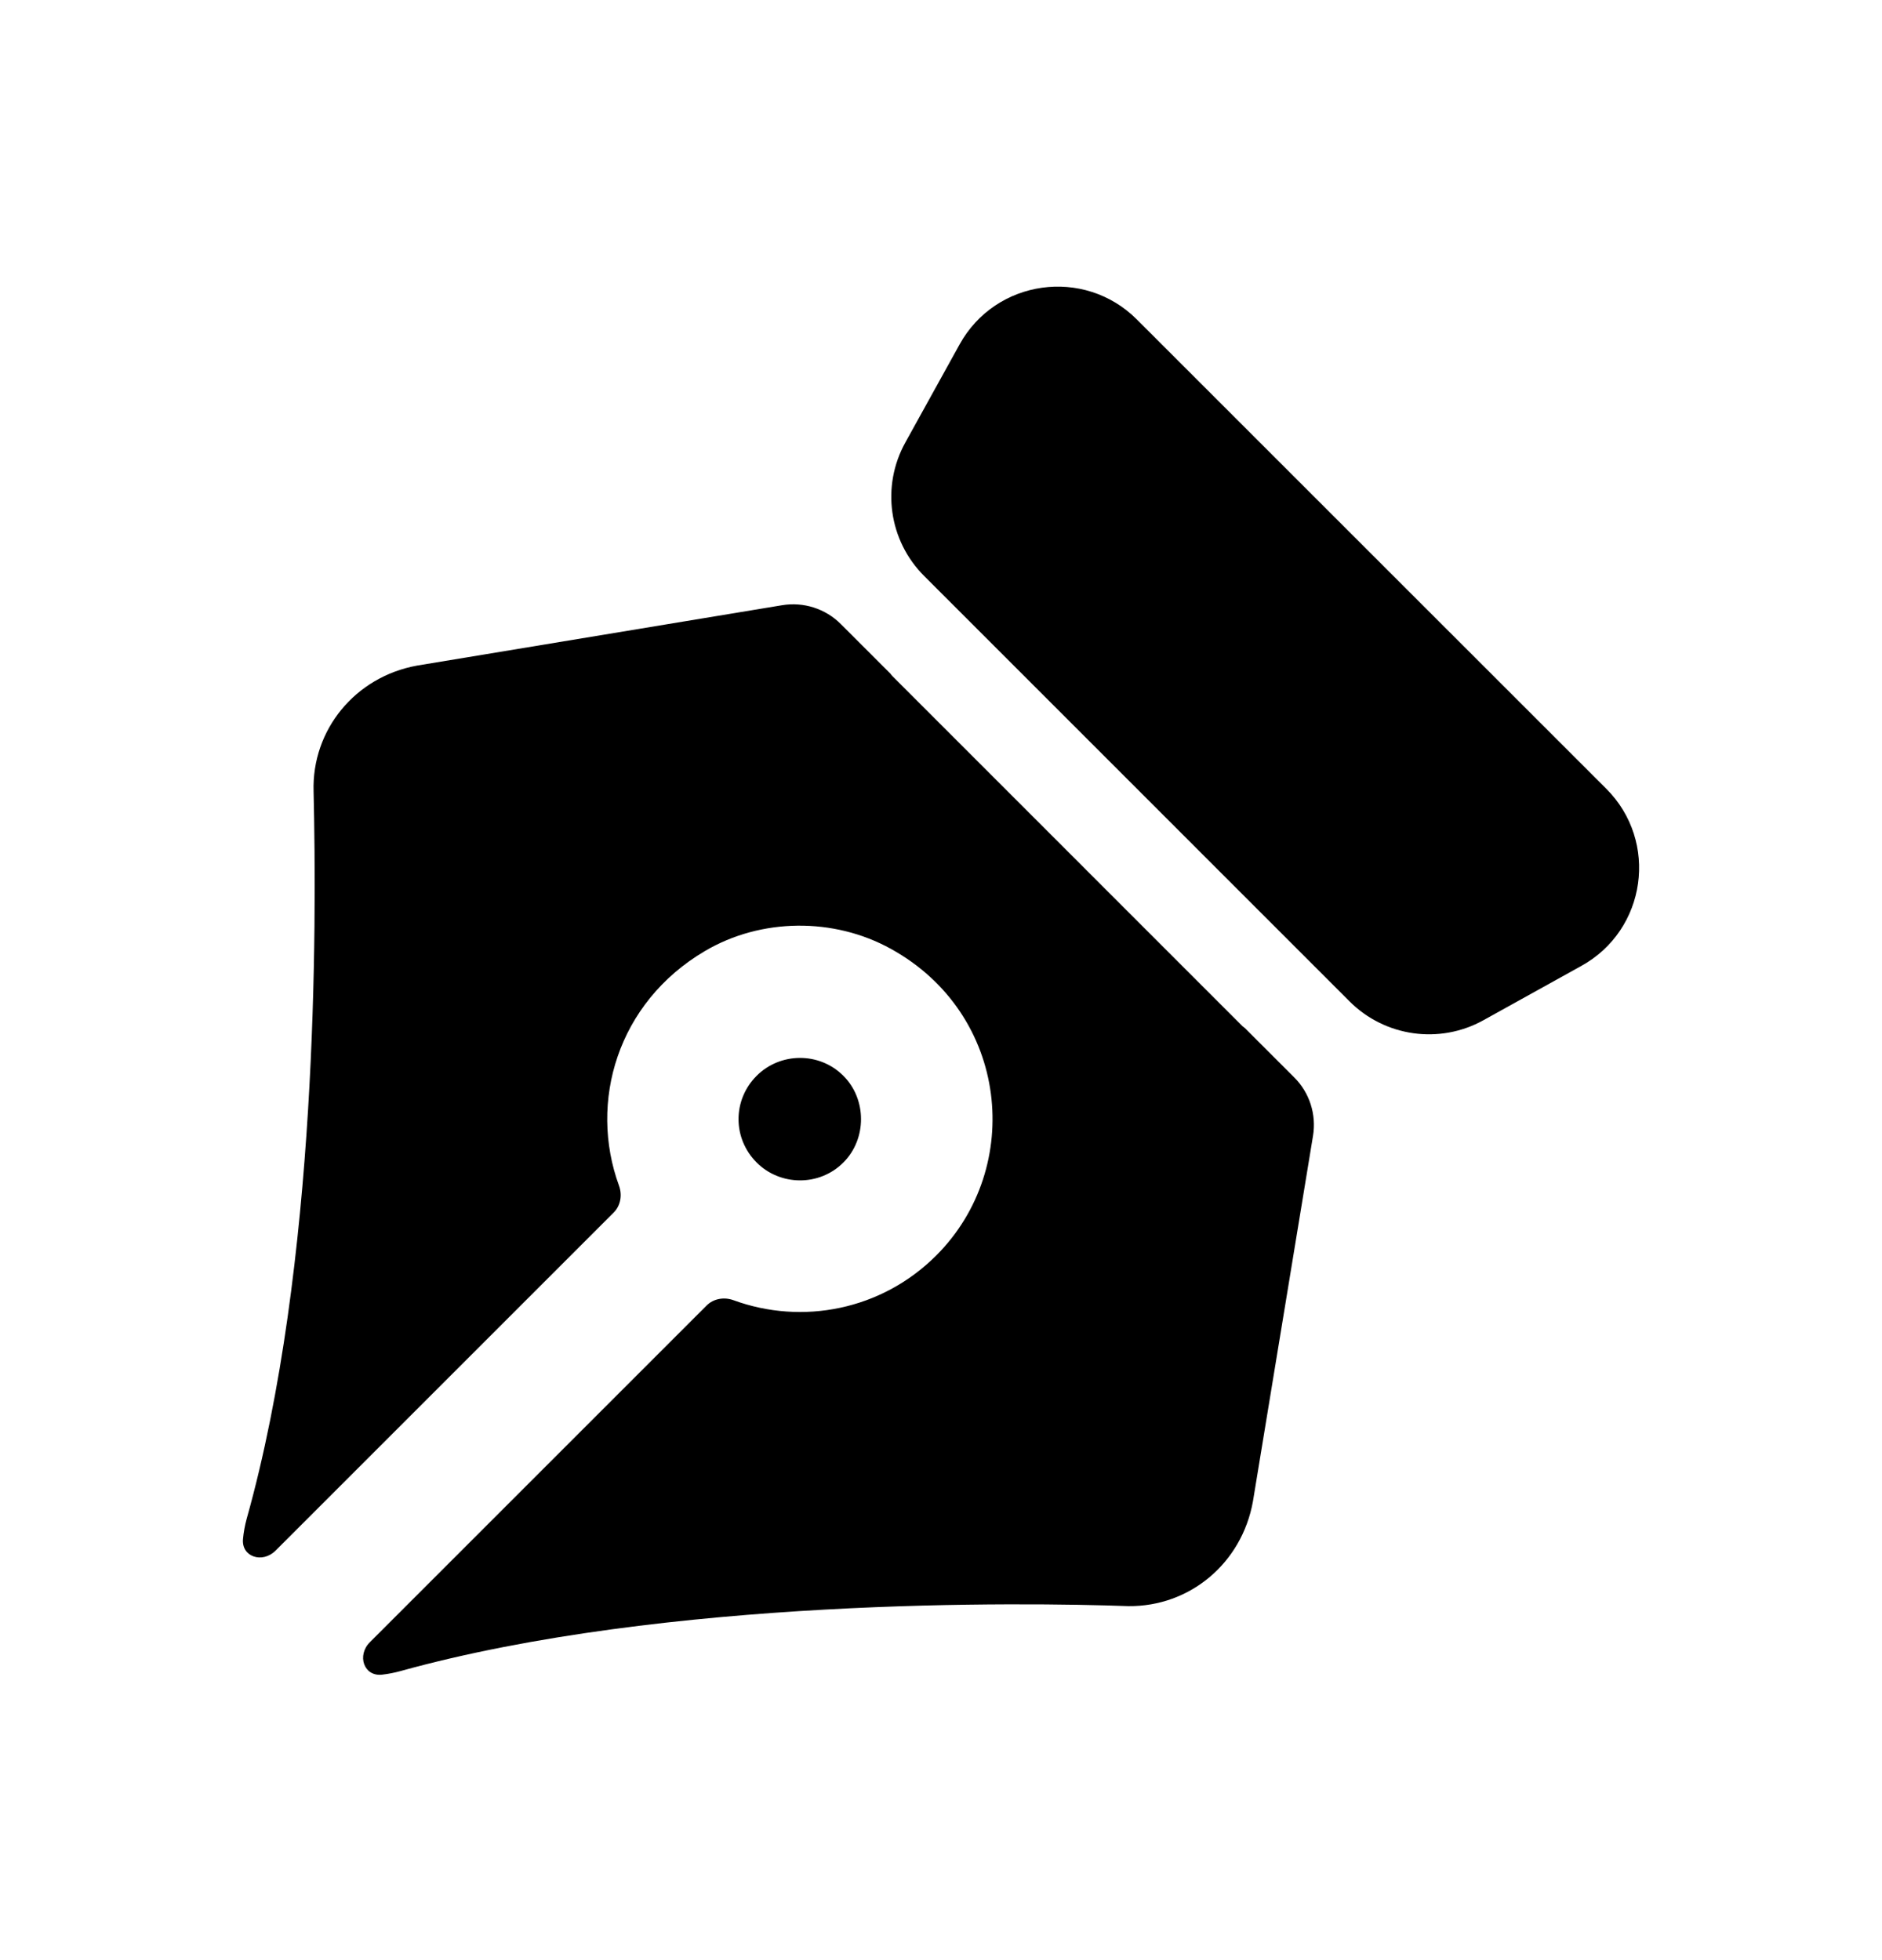 <svg width="24" height="25" viewBox="0 0 24 25" fill="none" xmlns="http://www.w3.org/2000/svg">
<path fill-rule="evenodd" clip-rule="evenodd" d="M10.755 14.827C11.055 14.527 11.055 14.021 10.755 13.721C10.447 13.413 9.949 13.421 9.649 13.721C9.341 14.029 9.341 14.519 9.649 14.827C9.949 15.127 10.447 15.135 10.755 14.827Z" fill="black"/>
<path fill-rule="evenodd" clip-rule="evenodd" d="M15.876 13.113C15.866 13.104 15.854 13.097 15.844 13.088L11.38 8.623C11.37 8.614 11.363 8.602 11.355 8.592L10.722 7.959C10.526 7.763 10.248 7.674 9.975 7.719L5.319 8.489C4.528 8.632 3.975 9.311 3.999 10.093C4.039 11.808 4.054 16.138 3.146 19.37C3.123 19.455 3.107 19.541 3.099 19.627C3.076 19.859 3.348 19.943 3.513 19.778L7.826 15.465C7.915 15.376 7.937 15.241 7.894 15.123C7.504 14.057 7.873 12.788 8.989 12.13C9.706 11.707 10.633 11.699 11.361 12.102C12.868 12.934 13.061 14.891 11.94 16.012C11.242 16.711 10.229 16.904 9.353 16.583C9.235 16.54 9.1 16.562 9.011 16.651L4.717 20.945C4.549 21.112 4.638 21.386 4.873 21.359C4.951 21.35 5.028 21.335 5.105 21.314C8.495 20.374 13.063 20.437 14.39 20.485C15.172 20.493 15.836 19.939 15.978 19.149L16.744 14.487C16.789 14.214 16.7 13.936 16.504 13.741L15.876 13.113Z" fill="black"/>
<path fill-rule="evenodd" clip-rule="evenodd" d="M20.484 10.06L14.497 4.074C13.826 3.403 12.697 3.561 12.237 4.393L11.545 5.644C11.236 6.202 11.334 6.896 11.785 7.346L17.212 12.774C17.662 13.223 18.357 13.322 18.914 13.014L20.165 12.32C20.997 11.861 21.156 10.732 20.484 10.06Z" fill="black"/>
</svg>